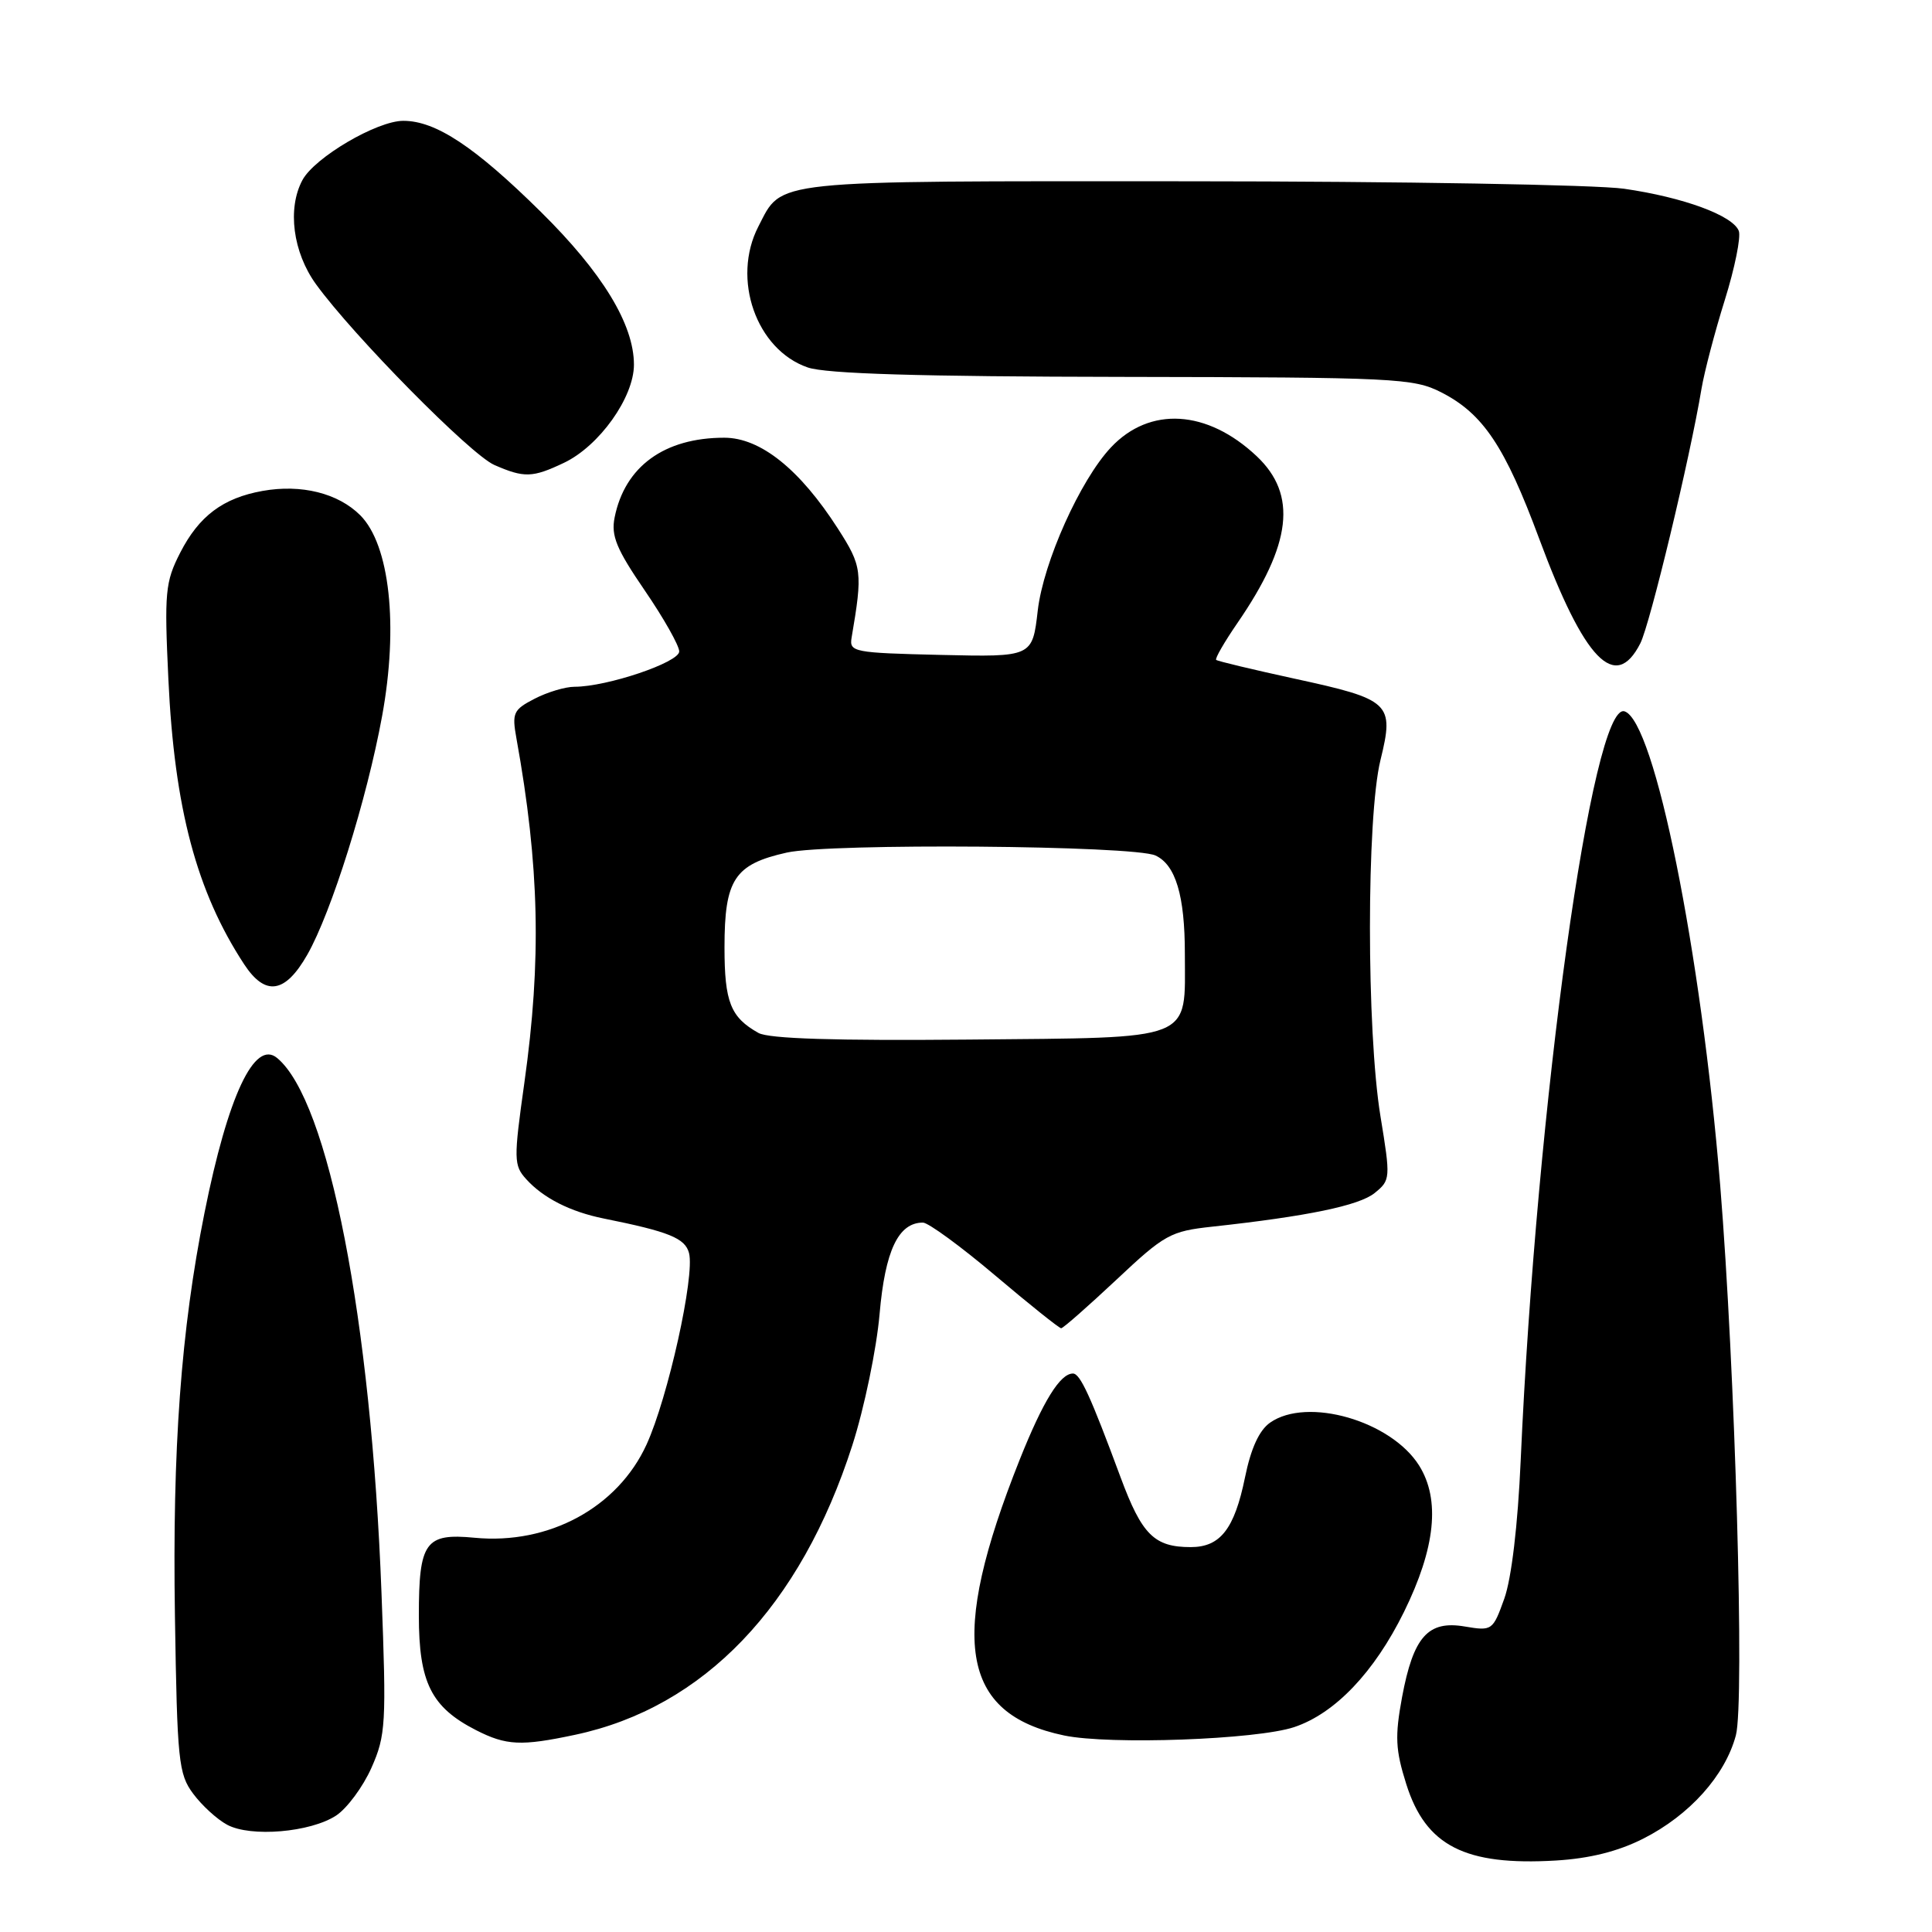 <?xml version="1.0" encoding="UTF-8" standalone="no"?>
<!DOCTYPE svg PUBLIC "-//W3C//DTD SVG 1.1//EN" "http://www.w3.org/Graphics/SVG/1.1/DTD/svg11.dtd" >
<svg xmlns="http://www.w3.org/2000/svg" xmlns:xlink="http://www.w3.org/1999/xlink" version="1.1" viewBox="0 0 256 256">
 <g >
 <path fill="currentColor"
d=" M 217.74 243.63 C 223.88 240.52 228.58 235.28 230.01 229.95 C 231.19 225.60 229.92 181.39 227.93 157.00 C 225.39 126.03 219.25 95.58 215.27 94.26 C 211.01 92.84 203.59 146.31 201.50 193.50 C 201.12 202.11 200.28 209.16 199.33 211.82 C 197.81 216.06 197.71 216.13 194.09 215.52 C 189.21 214.69 187.28 216.87 185.78 224.88 C 184.82 230.09 184.90 231.85 186.34 236.41 C 188.92 244.59 194.11 247.24 206.15 246.53 C 210.65 246.26 214.40 245.32 217.74 243.63 Z  M 44.54 240.57 C 45.99 239.61 48.10 236.76 49.22 234.24 C 51.12 229.94 51.21 228.43 50.55 211.07 C 49.18 174.81 43.53 145.83 36.72 140.19 C 33.73 137.70 30.20 145.21 27.10 160.69 C 23.98 176.26 22.83 191.93 23.18 214.18 C 23.48 233.33 23.65 235.07 25.60 237.68 C 26.75 239.23 28.77 241.08 30.10 241.79 C 33.22 243.47 41.13 242.80 44.54 240.57 Z  M 76.20 229.87 C 93.26 226.25 106.08 212.86 112.94 191.50 C 114.53 186.55 116.15 178.72 116.55 174.11 C 117.28 165.70 119.04 162.00 122.29 162.00 C 123.00 162.00 127.31 165.15 131.86 169.00 C 136.41 172.85 140.35 176.00 140.61 176.00 C 140.87 176.00 144.15 173.11 147.91 169.59 C 154.31 163.57 155.09 163.14 160.62 162.54 C 173.21 161.17 180.09 159.75 182.15 158.08 C 184.25 156.38 184.27 156.15 182.92 147.92 C 181.06 136.58 181.06 108.28 182.92 100.71 C 184.77 93.16 184.27 92.69 171.50 89.92 C 166.00 88.72 161.34 87.61 161.15 87.44 C 160.96 87.28 162.23 85.08 163.96 82.56 C 171.17 72.08 171.92 65.55 166.52 60.45 C 159.96 54.27 152.34 53.81 147.20 59.29 C 143.13 63.62 138.26 74.48 137.51 80.88 C 136.80 87.06 136.80 87.06 124.65 86.78 C 113.13 86.51 112.52 86.40 112.84 84.50 C 114.33 75.77 114.23 75.04 111.03 70.05 C 105.97 62.17 100.76 58.00 95.97 58.00 C 88.03 58.00 82.79 61.81 81.44 68.57 C 80.95 70.99 81.69 72.77 85.42 78.22 C 87.94 81.90 90.00 85.55 90.00 86.32 C 90.00 87.77 80.43 91.00 76.13 91.00 C 74.91 91.00 72.52 91.71 70.83 92.59 C 68.02 94.04 67.82 94.47 68.43 97.84 C 71.48 114.74 71.77 127.19 69.48 143.48 C 68.05 153.65 68.07 154.42 69.73 156.25 C 71.99 158.75 75.58 160.57 80.00 161.46 C 88.65 163.20 90.78 164.06 91.30 166.04 C 92.09 169.07 88.51 185.20 85.67 191.41 C 81.85 199.76 72.72 204.71 62.88 203.76 C 56.35 203.13 55.50 204.32 55.50 214.08 C 55.50 222.94 57.14 226.22 63.07 229.25 C 67.09 231.30 69.05 231.39 76.20 229.87 Z  M 171.49 228.85 C 176.90 227.04 182.09 221.59 186.03 213.60 C 190.21 205.11 190.87 198.71 188.04 194.19 C 184.31 188.26 173.21 185.06 168.29 188.51 C 166.85 189.52 165.75 191.92 164.97 195.76 C 163.57 202.60 161.70 205.00 157.78 205.00 C 152.95 205.00 151.31 203.37 148.49 195.77 C 144.49 184.97 143.13 182.00 142.17 182.00 C 140.47 182.00 138.22 185.64 135.12 193.40 C 125.64 217.20 127.23 227.08 141.00 229.96 C 147.05 231.22 166.53 230.51 171.49 228.85 Z  M 40.72 126.50 C 43.92 120.88 48.61 105.93 50.63 94.89 C 52.82 82.93 51.65 72.19 47.73 68.27 C 44.80 65.35 39.93 64.13 34.79 65.05 C 29.54 65.99 26.36 68.38 23.87 73.25 C 21.89 77.13 21.77 78.49 22.31 89.99 C 23.11 107.11 26.05 118.16 32.35 127.77 C 35.16 132.05 37.79 131.65 40.72 126.50 Z  M 217.35 85.25 C 218.64 82.71 223.93 60.71 225.46 51.50 C 225.83 49.30 227.21 44.02 228.54 39.77 C 229.87 35.52 230.70 31.39 230.40 30.60 C 229.62 28.56 223.06 26.14 215.20 25.01 C 211.52 24.48 185.54 24.03 157.47 24.02 C 101.50 24.00 103.72 23.76 100.49 30.01 C 96.91 36.94 100.20 46.34 107.03 48.69 C 109.47 49.53 121.86 49.90 148.79 49.94 C 184.99 50.00 187.29 50.11 190.98 51.99 C 196.52 54.82 199.41 59.14 203.95 71.38 C 209.94 87.51 214.04 91.75 217.35 85.25 Z  M 74.72 61.33 C 79.40 59.11 84.00 52.66 84.00 48.32 C 84.00 42.98 79.82 36.12 71.65 28.06 C 62.93 19.45 57.74 16.01 53.45 16.01 C 49.96 16.00 41.67 20.87 40.07 23.87 C 38.05 27.64 38.81 33.43 41.87 37.66 C 46.81 44.48 62.36 60.24 65.50 61.61 C 69.46 63.34 70.55 63.31 74.72 61.33 Z  M 100.50 136.87 C 96.80 134.80 96.00 132.77 96.00 125.53 C 96.00 116.52 97.32 114.52 104.26 112.97 C 109.96 111.70 150.24 112.02 153.11 113.36 C 155.78 114.60 157.00 118.68 157.00 126.36 C 157.00 138.10 158.62 137.46 128.33 137.75 C 110.69 137.91 101.87 137.64 100.50 136.87 Z "/>
</g>
</svg>